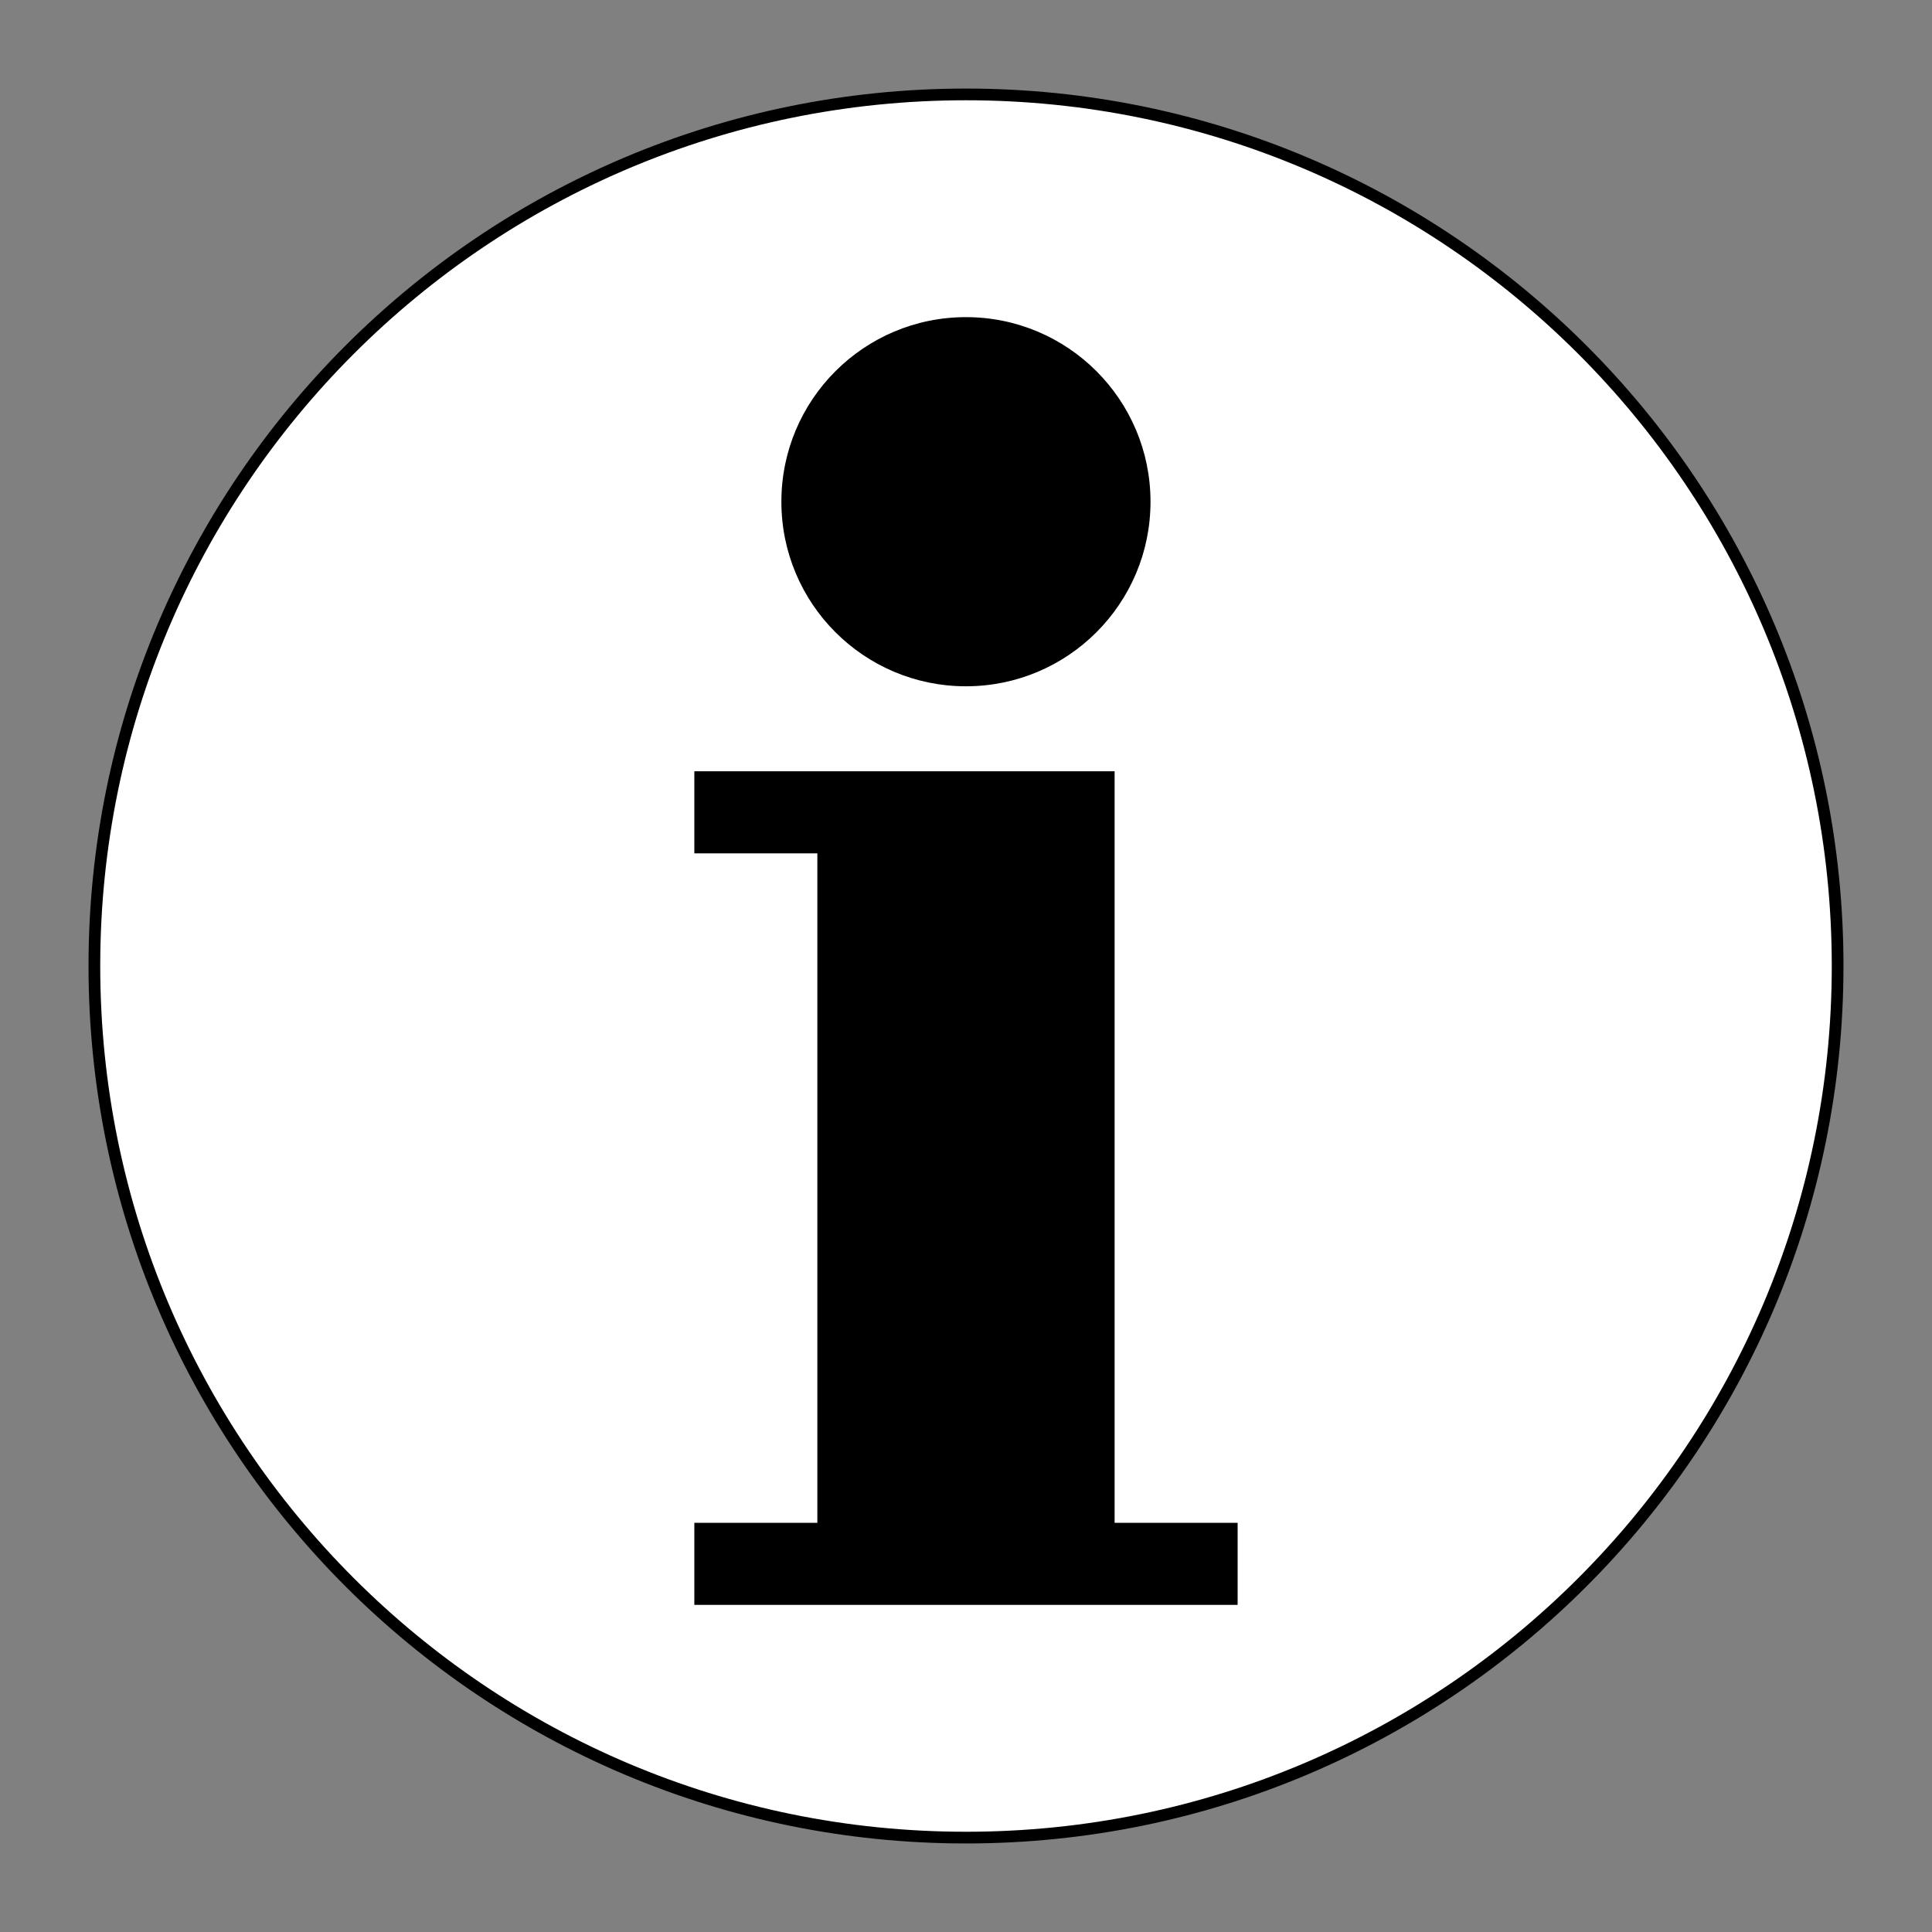 <svg width="100" height="100" viewBox="0 0 100 100" fill="none" xmlns="http://www.w3.org/2000/svg">
<rect x="0" y="0" width="100" height="100" fill="#808080" stroke="none"/>
<path d="M50 95.114C74.915 95.114 95.115 74.914 95.115 49.999C95.115 25.084 74.915 4.887 50 4.887C25.085 4.887 4.885 25.084 4.885 49.999C4.885 74.914 25.085 95.114 50 95.114Z" fill="white" stroke="black" stroke-width="0.606"/>
<path d="M57.692 78.821V39.921H35.939V44.17H42.306V78.821H35.939V83.068H64.059V78.821H57.692Z" fill="black"/>
<path d="M49.998 35.522C55.274 35.522 59.55 31.246 59.55 25.969C59.55 20.693 55.274 16.415 49.998 16.415C44.72 16.415 40.444 20.693 40.444 25.969C40.444 31.246 44.72 35.522 49.998 35.522Z" fill="black"/>
</svg>
